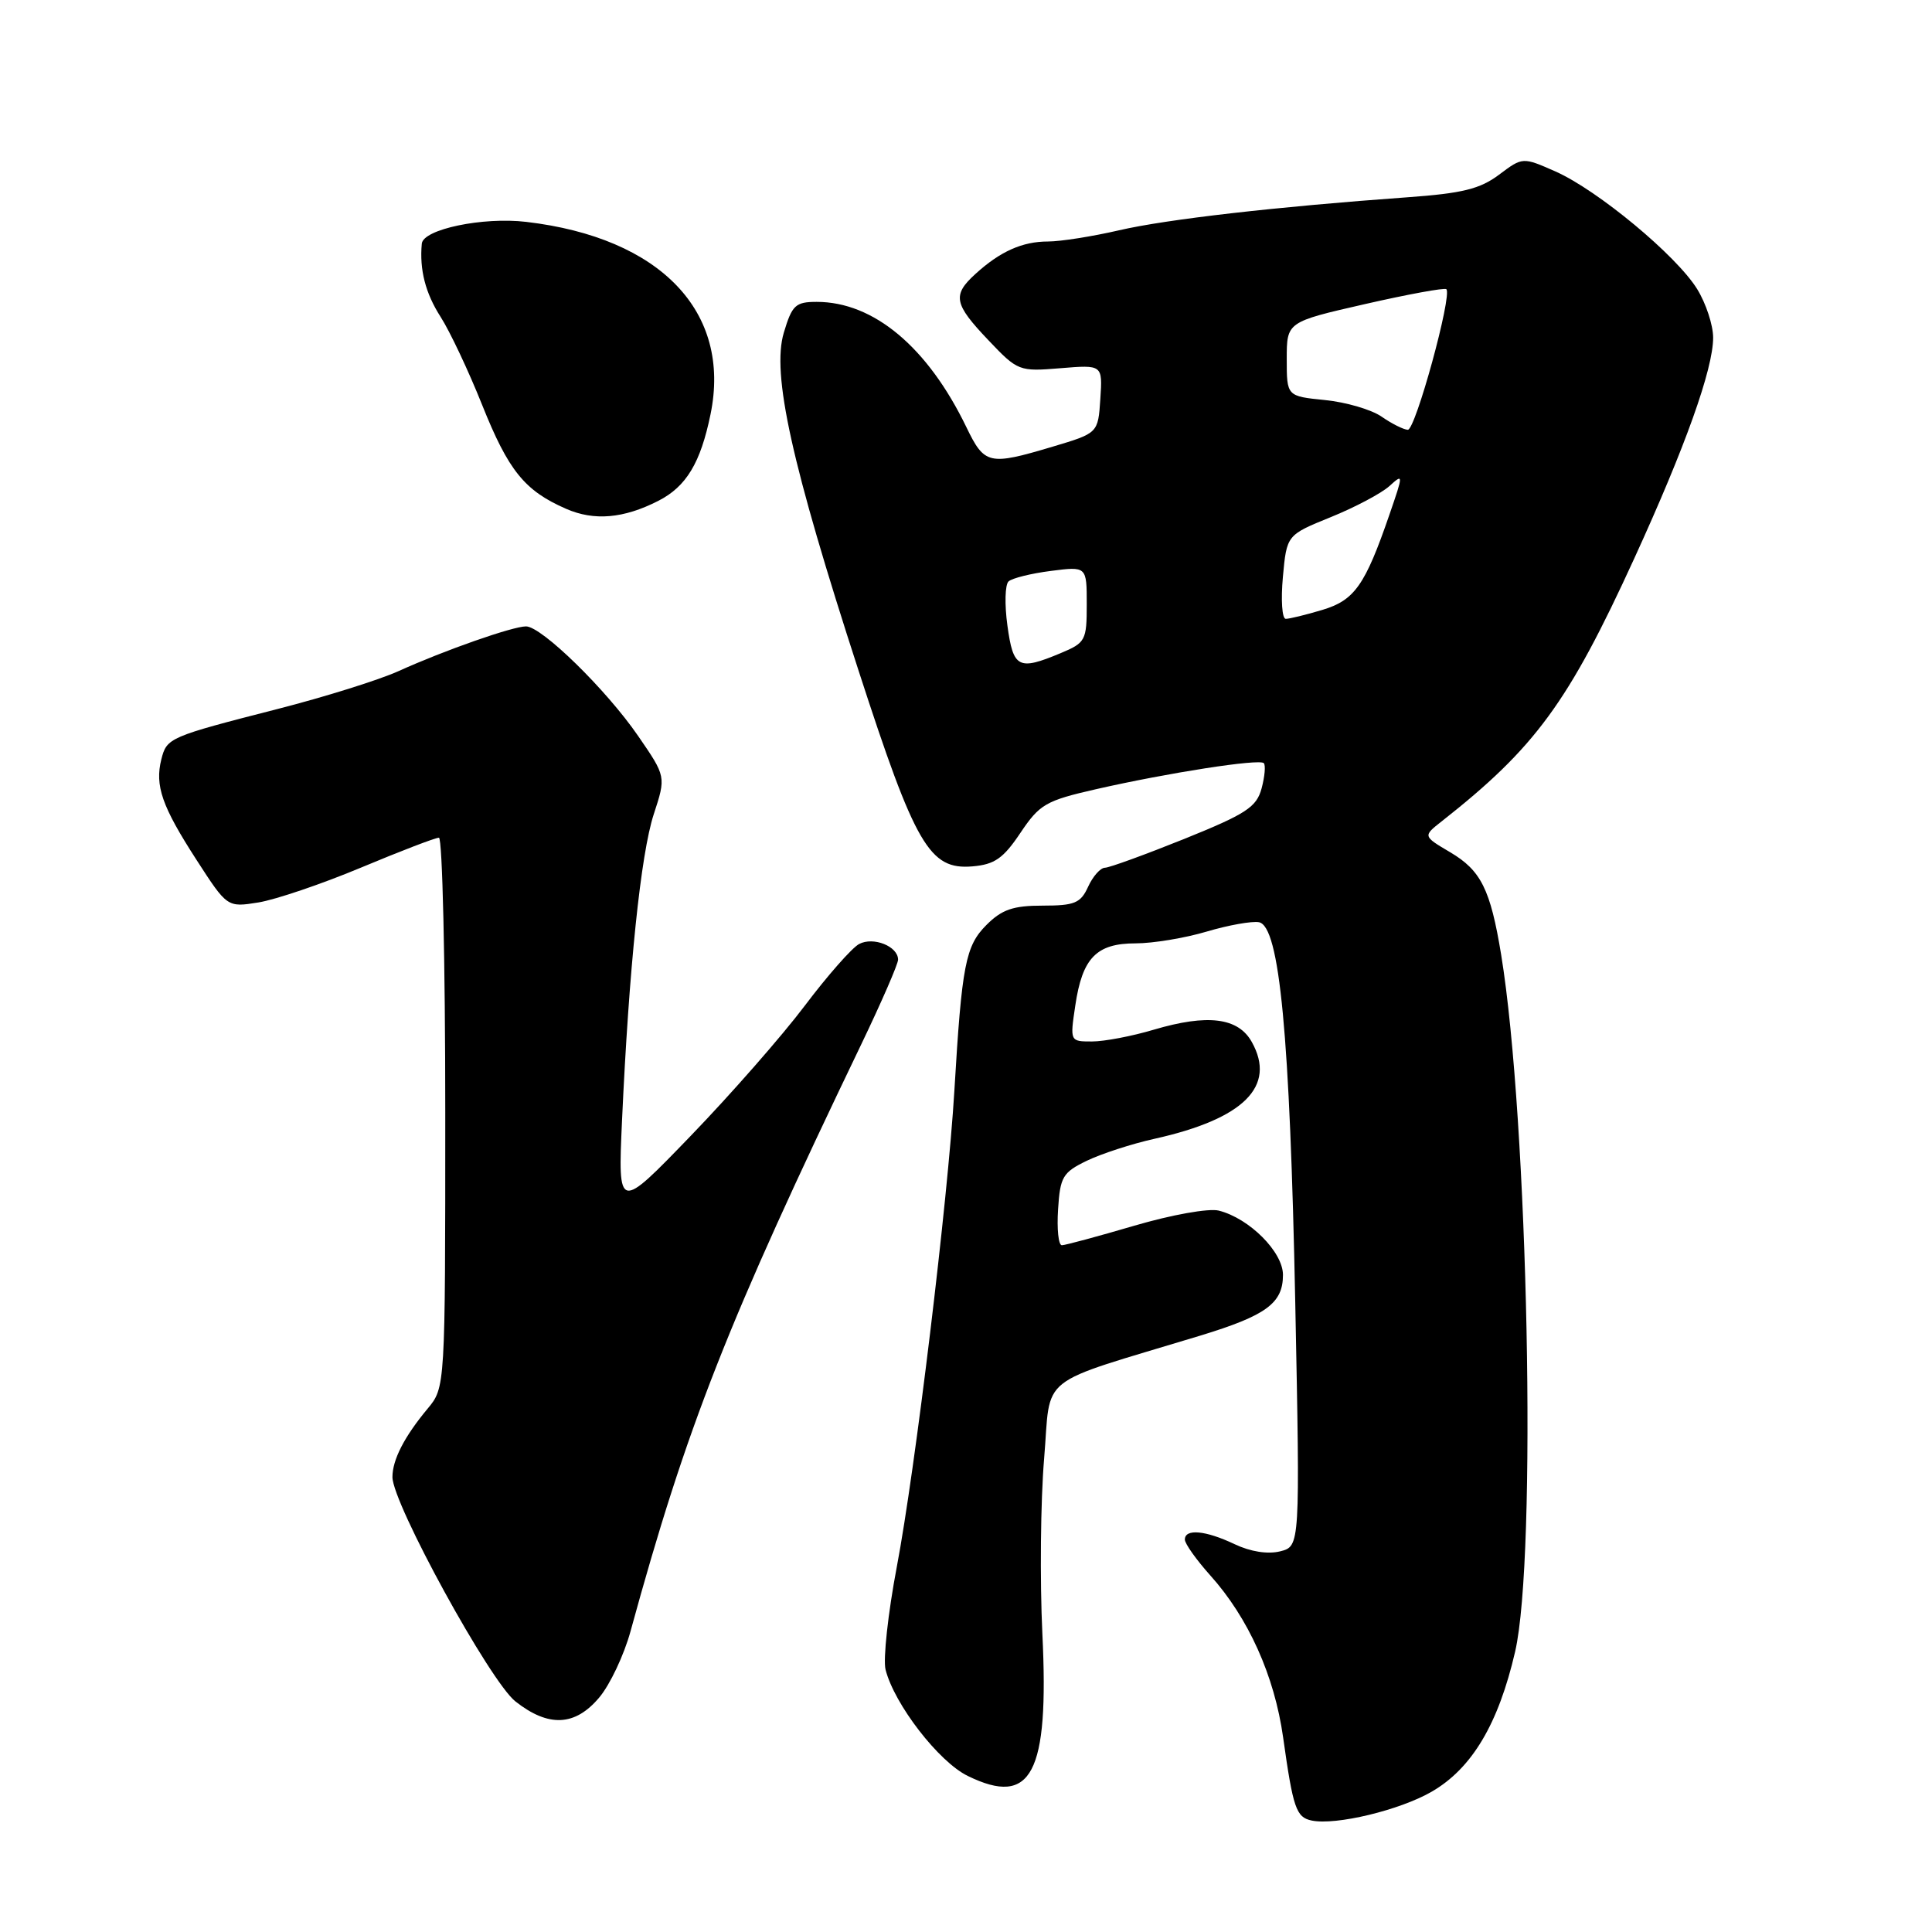 <?xml version="1.0" encoding="UTF-8" standalone="no"?>
<!DOCTYPE svg PUBLIC "-//W3C//DTD SVG 1.1//EN" "http://www.w3.org/Graphics/SVG/1.1/DTD/svg11.dtd" >
<svg xmlns="http://www.w3.org/2000/svg" xmlns:xlink="http://www.w3.org/1999/xlink" version="1.1" viewBox="0 0 256 256">
 <g >
 <path fill="currentColor"
d=" M 189.72 237.40 C 195.05 234.31 198.55 228.42 200.76 218.86 C 203.67 206.30 202.50 148.45 198.91 126.50 C 197.49 117.85 196.24 115.34 192.16 112.93 C 188.54 110.79 188.54 110.79 191.02 108.84 C 203.44 99.07 207.81 93.10 216.56 73.97 C 223.31 59.23 227.00 48.89 227.00 44.74 C 227.00 43.09 226.05 40.19 224.88 38.30 C 222.13 33.85 211.71 25.21 206.13 22.73 C 201.76 20.80 201.76 20.80 198.63 23.15 C 196.11 25.04 193.76 25.62 186.50 26.14 C 169.16 27.39 154.58 29.05 148.26 30.52 C 144.75 31.33 140.52 32.00 138.87 32.00 C 135.47 32.00 132.53 33.31 129.25 36.30 C 126.16 39.11 126.39 40.27 130.97 45.08 C 134.86 49.18 135.04 49.24 140.51 48.79 C 146.10 48.33 146.10 48.33 145.80 52.86 C 145.50 57.39 145.50 57.39 139.50 59.18 C 131.02 61.71 130.46 61.59 128.04 56.58 C 122.91 45.98 115.76 40.00 108.22 40.00 C 105.41 40.00 104.95 40.43 103.86 44.08 C 102.23 49.53 104.86 61.45 113.78 88.91 C 121.29 112.06 123.17 115.28 128.85 114.80 C 131.79 114.55 132.94 113.75 135.21 110.36 C 137.76 106.56 138.57 106.09 145.24 104.57 C 154.82 102.39 166.86 100.52 167.46 101.12 C 167.72 101.39 167.59 102.89 167.17 104.46 C 166.50 106.95 165.14 107.84 156.95 111.15 C 151.75 113.24 147.01 114.97 146.41 114.98 C 145.81 114.99 144.81 116.12 144.18 117.50 C 143.19 119.67 142.40 120.00 138.16 120.00 C 134.26 120.00 132.76 120.51 130.72 122.55 C 127.93 125.34 127.45 127.83 126.46 144.50 C 125.60 159.01 121.28 194.71 118.83 207.62 C 117.67 213.73 117.00 219.86 117.34 221.23 C 118.50 225.82 124.38 233.44 128.23 235.32 C 136.69 239.46 139.02 235.04 138.12 216.50 C 137.78 209.35 137.88 198.91 138.35 193.30 C 139.31 181.86 137.01 183.67 159.00 176.99 C 167.79 174.31 170.00 172.69 170.00 168.93 C 170.00 165.89 165.54 161.43 161.49 160.41 C 160.17 160.08 155.24 160.96 150.31 162.41 C 145.47 163.83 141.14 165.00 140.70 165.00 C 140.25 165.00 140.03 162.86 140.20 160.25 C 140.47 155.94 140.82 155.35 144.00 153.81 C 145.93 152.88 149.97 151.56 153.00 150.89 C 164.81 148.26 169.15 143.94 165.87 138.07 C 164.07 134.83 160.01 134.33 152.88 136.44 C 150.00 137.30 146.32 138.00 144.70 138.00 C 141.78 138.00 141.77 138.00 142.48 133.25 C 143.41 126.93 145.28 125.00 150.47 125.00 C 152.76 125.00 157.00 124.30 159.89 123.44 C 162.78 122.58 165.90 122.03 166.82 122.20 C 169.55 122.73 170.92 137.10 171.63 172.70 C 172.27 204.89 172.27 204.89 169.63 205.56 C 167.99 205.97 165.69 205.61 163.59 204.61 C 159.74 202.78 157.00 202.53 157.00 204.00 C 157.00 204.55 158.52 206.68 160.37 208.75 C 165.42 214.37 168.87 222.05 170.02 230.21 C 171.34 239.62 171.75 240.80 173.80 241.23 C 177.00 241.90 185.50 239.85 189.72 237.40 Z  M 79.40 224.93 C 80.82 223.25 82.68 219.31 83.54 216.18 C 91.00 188.96 96.37 175.31 114.13 138.36 C 116.81 132.78 119.00 127.74 119.00 127.16 C 119.00 125.39 115.72 124.08 113.83 125.09 C 112.88 125.60 109.64 129.28 106.64 133.26 C 103.64 137.24 96.84 145.00 91.53 150.50 C 81.88 160.50 81.88 160.50 82.42 148.50 C 83.34 128.27 84.91 113.16 86.62 107.91 C 88.26 102.90 88.26 102.90 84.55 97.51 C 80.32 91.36 71.76 83.00 69.70 83.00 C 67.94 83.00 58.91 86.16 52.80 88.93 C 50.21 90.10 43.01 92.35 36.80 93.94 C 22.40 97.63 22.10 97.76 21.38 100.61 C 20.50 104.11 21.46 106.85 26.02 113.91 C 30.11 120.24 30.11 120.24 34.24 119.58 C 36.51 119.21 42.63 117.14 47.84 114.96 C 53.05 112.78 57.69 111.00 58.16 111.00 C 58.62 111.00 59.00 127.39 59.00 147.42 C 59.00 183.85 59.00 183.85 56.65 186.67 C 53.57 190.37 52.00 193.43 52.00 195.72 C 52.00 199.21 64.93 222.80 68.30 225.45 C 72.68 228.90 76.20 228.74 79.40 224.93 Z  M 87.24 66.36 C 90.94 64.47 92.83 61.33 94.15 54.89 C 96.94 41.31 87.53 31.49 69.73 29.40 C 63.97 28.72 56.06 30.38 55.89 32.29 C 55.57 35.74 56.37 38.85 58.39 42.00 C 59.62 43.92 62.09 49.16 63.88 53.64 C 67.37 62.37 69.51 65.02 75.01 67.42 C 78.73 69.05 82.64 68.71 87.24 66.36 Z  M 133.49 82.91 C 133.10 80.11 133.17 77.46 133.64 77.04 C 134.11 76.61 136.64 75.98 139.25 75.65 C 144.00 75.04 144.00 75.04 144.00 80.07 C 144.00 84.87 143.84 85.17 140.53 86.55 C 134.94 88.89 134.26 88.53 133.49 82.91 Z  M 169.99 76.44 C 170.50 70.89 170.50 70.89 176.34 68.52 C 179.55 67.22 183.03 65.37 184.09 64.42 C 185.97 62.72 185.97 62.78 184.11 68.18 C 180.88 77.56 179.49 79.54 175.20 80.82 C 173.04 81.47 170.86 82.00 170.37 82.00 C 169.88 82.00 169.71 79.50 169.99 76.44 Z  M 183.07 55.21 C 181.74 54.28 178.36 53.29 175.57 53.01 C 170.50 52.50 170.50 52.50 170.50 47.58 C 170.50 42.66 170.50 42.66 180.88 40.29 C 186.58 38.99 191.43 38.10 191.65 38.32 C 192.45 39.12 187.55 57.00 186.54 56.95 C 185.97 56.92 184.41 56.14 183.07 55.21 Z "/>
</g>
</svg>